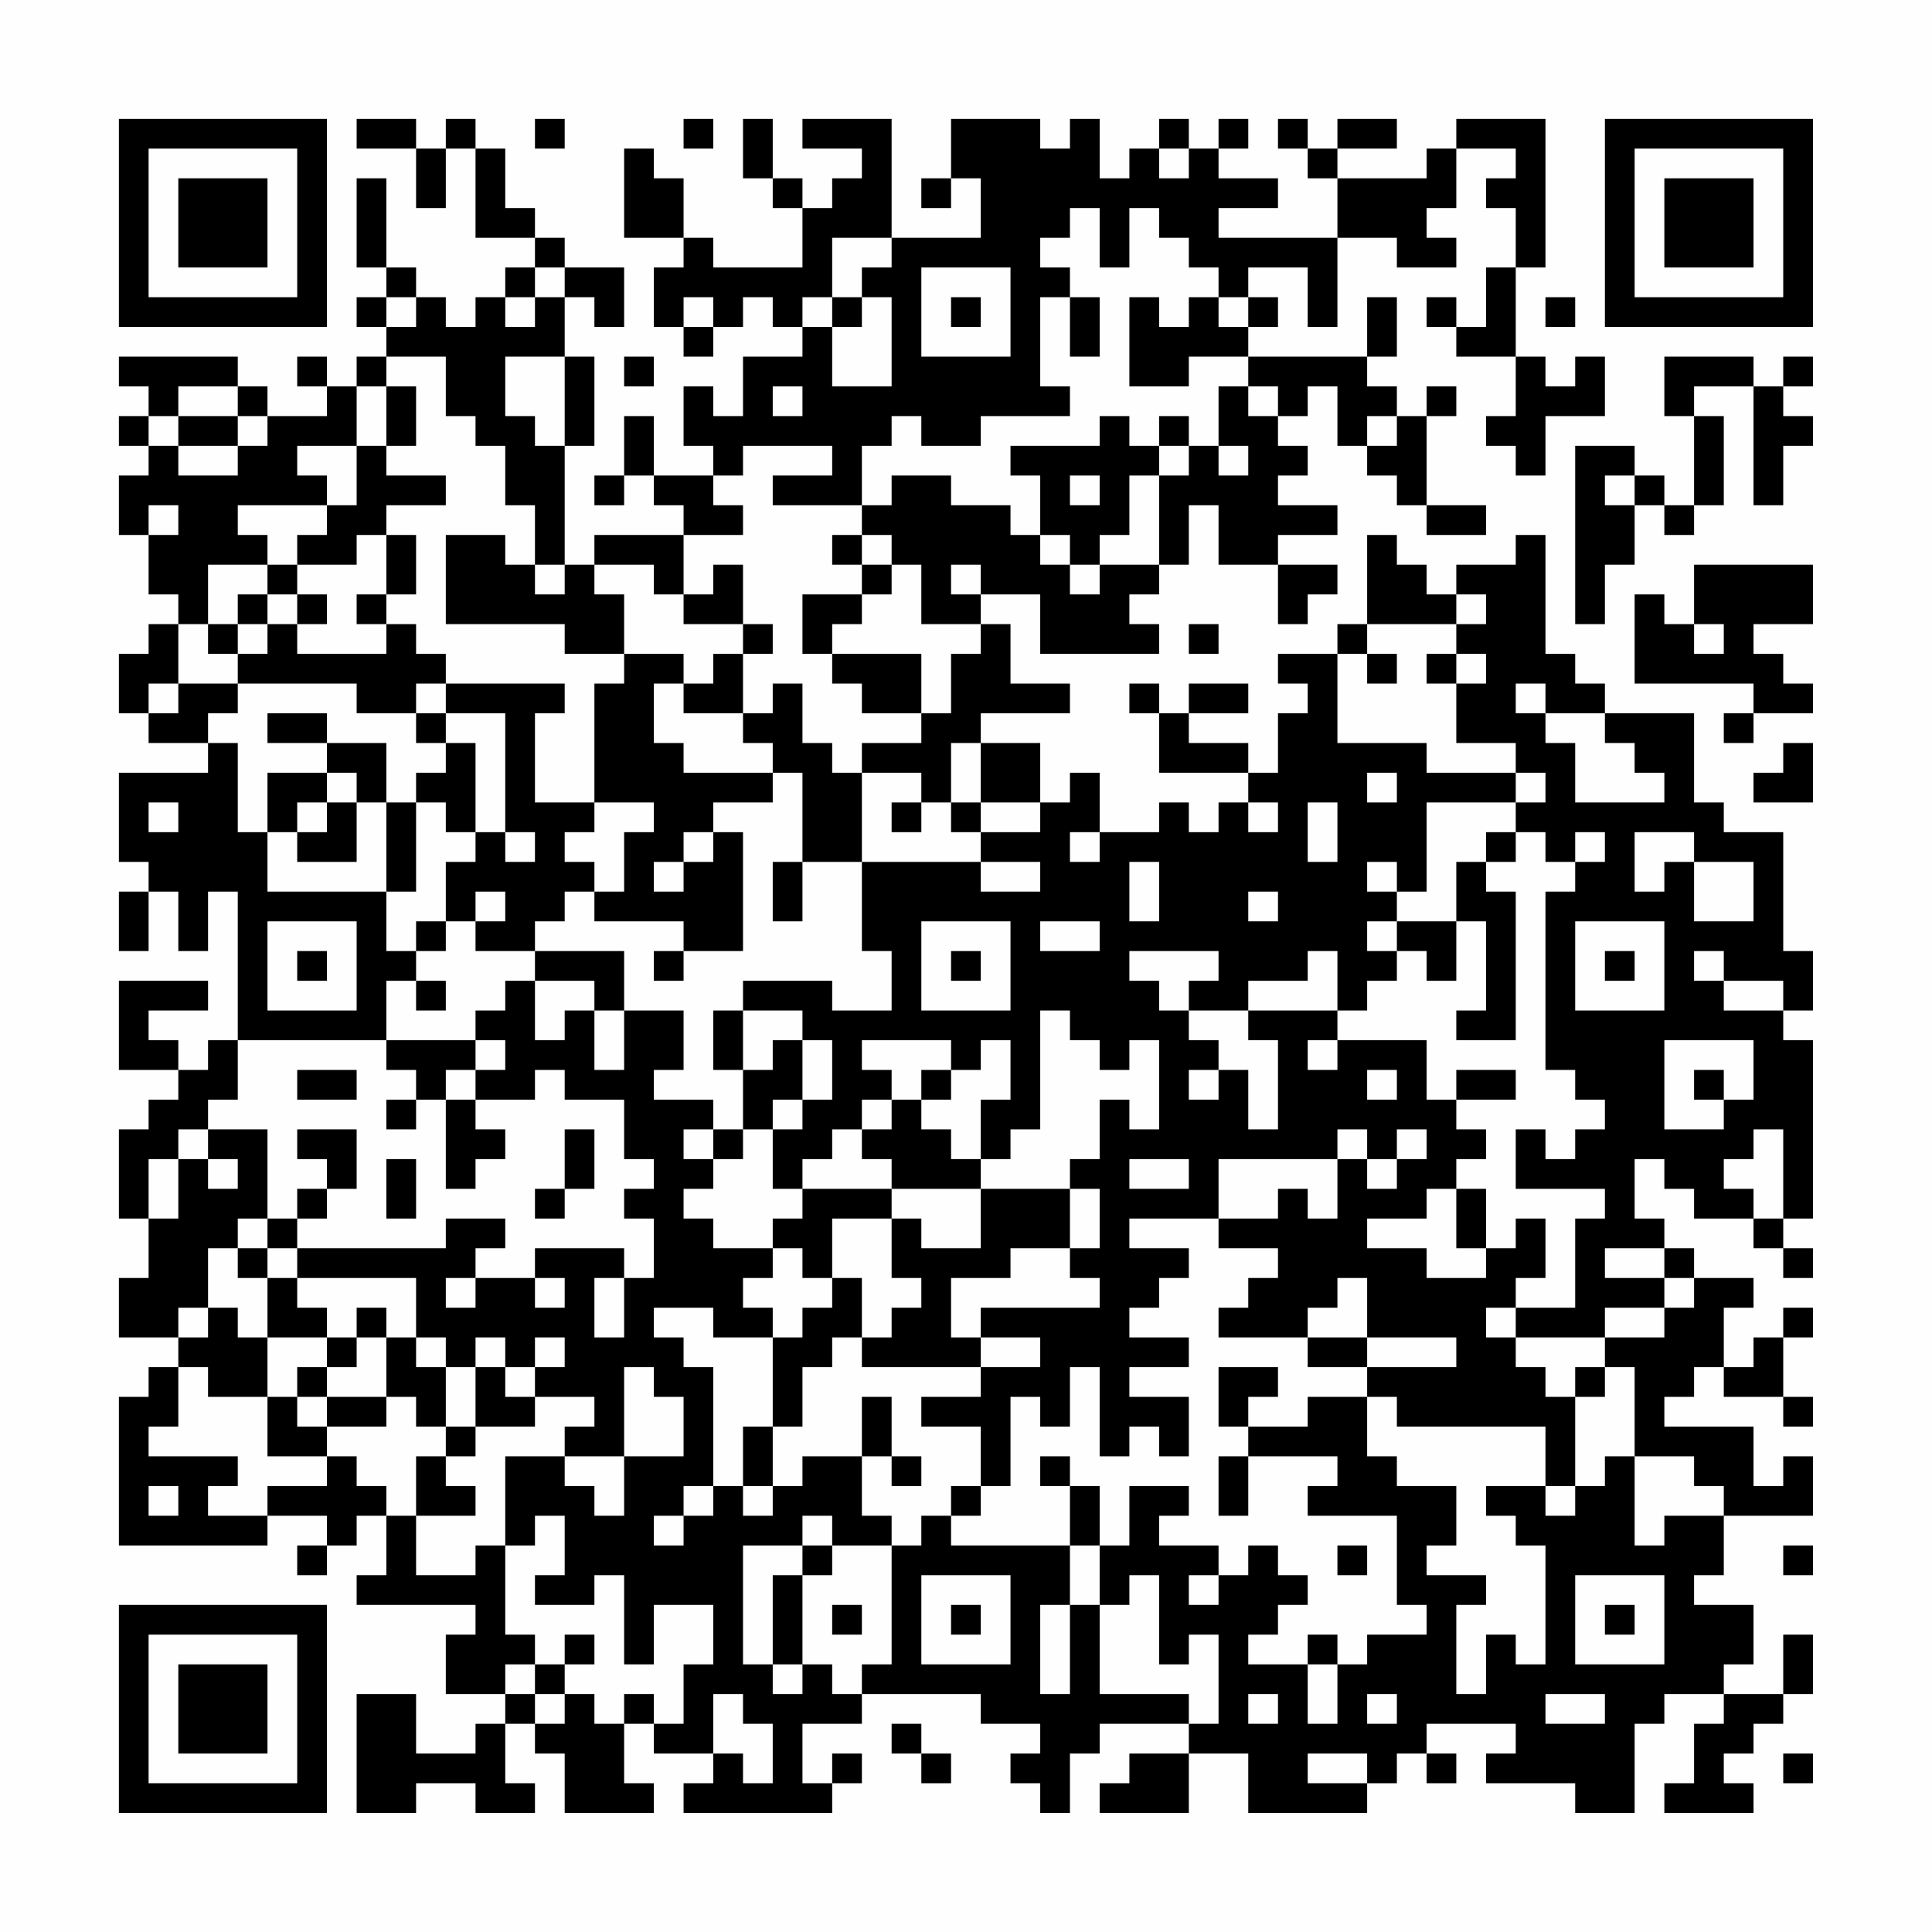 <?xml version="1.0" encoding="UTF-8"?>
<svg xmlns="http://www.w3.org/2000/svg" version="1.1" width="300" height="300" viewBox="0 0 300 300"><rect x="0" y="0" width="300" height="300" fill="#fefefe"/><g transform="scale(4.615)"><g transform="translate(4,4)"><path fill-rule="evenodd" d="M8 0L8 1L10 1L10 3L11 3L11 1L12 1L12 4L14 4L14 5L13 5L13 6L12 6L12 7L11 7L11 6L10 6L10 5L9 5L9 2L8 2L8 5L9 5L9 6L8 6L8 7L9 7L9 8L8 8L8 9L7 9L7 8L6 8L6 9L7 9L7 10L5 10L5 9L4 9L4 8L0 8L0 9L1 9L1 10L0 10L0 11L1 11L1 12L0 12L0 14L1 14L1 16L2 16L2 17L1 17L1 18L0 18L0 20L1 20L1 21L3 21L3 22L0 22L0 25L1 25L1 26L0 26L0 28L1 28L1 26L2 26L2 28L3 28L3 26L4 26L4 31L3 31L3 32L2 32L2 31L1 31L1 30L3 30L3 29L0 29L0 32L2 32L2 33L1 33L1 34L0 34L0 37L1 37L1 39L0 39L0 41L2 41L2 42L1 42L1 43L0 43L0 48L5 48L5 47L7 47L7 48L6 48L6 49L7 49L7 48L8 48L8 47L9 47L9 49L8 49L8 50L12 50L12 51L11 51L11 53L13 53L13 54L12 54L12 55L10 55L10 53L8 53L8 57L10 57L10 56L12 56L12 57L14 57L14 56L13 56L13 54L14 54L14 55L15 55L15 57L18 57L18 56L17 56L17 54L18 54L18 55L20 55L20 56L19 56L19 57L24 57L24 56L25 56L25 55L24 55L24 56L23 56L23 54L25 54L25 53L29 53L29 54L31 54L31 55L30 55L30 56L31 56L31 57L32 57L32 55L33 55L33 54L36 54L36 55L34 55L34 56L33 56L33 57L36 57L36 55L38 55L38 57L42 57L42 56L43 56L43 55L44 55L44 56L45 56L45 55L44 55L44 54L47 54L47 55L46 55L46 56L49 56L49 57L51 57L51 54L52 54L52 53L54 53L54 54L53 54L53 56L52 56L52 57L55 57L55 56L54 56L54 55L55 55L55 54L56 54L56 53L57 53L57 51L56 51L56 53L54 53L54 52L55 52L55 50L53 50L53 49L54 49L54 47L57 47L57 45L56 45L56 46L55 46L55 44L52 44L52 43L53 43L53 42L54 42L54 43L56 43L56 44L57 44L57 43L56 43L56 41L57 41L57 40L56 40L56 41L55 41L55 42L54 42L54 40L55 40L55 39L53 39L53 38L52 38L52 37L51 37L51 35L52 35L52 36L53 36L53 37L55 37L55 38L56 38L56 39L57 39L57 38L56 38L56 37L57 37L57 31L56 31L56 30L57 30L57 28L56 28L56 24L54 24L54 23L53 23L53 20L50 20L50 19L49 19L49 18L48 18L48 14L47 14L47 15L45 15L45 16L44 16L44 15L43 15L43 14L42 14L42 17L41 17L41 18L39 18L39 19L40 19L40 20L39 20L39 22L38 22L38 21L36 21L36 20L38 20L38 19L36 19L36 20L35 20L35 19L34 19L34 20L35 20L35 22L38 22L38 23L37 23L37 24L36 24L36 23L35 23L35 24L33 24L33 22L32 22L32 23L31 23L31 21L29 21L29 20L32 20L32 19L30 19L30 17L29 17L29 16L31 16L31 18L35 18L35 17L34 17L34 16L35 16L35 15L36 15L36 13L37 13L37 15L39 15L39 17L40 17L40 16L41 16L41 15L39 15L39 14L41 14L41 13L39 13L39 12L40 12L40 11L39 11L39 10L40 10L40 9L41 9L41 11L42 11L42 12L43 12L43 13L44 13L44 14L46 14L46 13L44 13L44 10L45 10L45 9L44 9L44 10L43 10L43 9L42 9L42 8L43 8L43 6L42 6L42 8L38 8L38 7L39 7L39 6L38 6L38 5L40 5L40 7L41 7L41 4L43 4L43 5L45 5L45 4L44 4L44 3L45 3L45 1L47 1L47 2L46 2L46 3L47 3L47 5L46 5L46 7L45 7L45 6L44 6L44 7L45 7L45 8L47 8L47 10L46 10L46 11L47 11L47 12L48 12L48 10L50 10L50 8L49 8L49 9L48 9L48 8L47 8L47 5L48 5L48 0L45 0L45 1L44 1L44 2L41 2L41 1L43 1L43 0L41 0L41 1L40 1L40 0L39 0L39 1L40 1L40 2L41 2L41 4L37 4L37 3L39 3L39 2L37 2L37 1L38 1L38 0L37 0L37 1L36 1L36 0L35 0L35 1L34 1L34 2L33 2L33 0L32 0L32 1L31 1L31 0L28 0L28 2L27 2L27 3L28 3L28 2L29 2L29 4L26 4L26 0L23 0L23 1L25 1L25 2L24 2L24 3L23 3L23 2L22 2L22 0L21 0L21 2L22 2L22 3L23 3L23 5L20 5L20 4L19 4L19 2L18 2L18 1L17 1L17 4L19 4L19 5L18 5L18 7L19 7L19 8L20 8L20 7L21 7L21 6L22 6L22 7L23 7L23 8L21 8L21 10L20 10L20 9L19 9L19 11L20 11L20 12L18 12L18 10L17 10L17 12L16 12L16 13L17 13L17 12L18 12L18 13L19 13L19 14L16 14L16 15L15 15L15 11L16 11L16 8L15 8L15 6L16 6L16 7L17 7L17 5L15 5L15 4L14 4L14 3L13 3L13 1L12 1L12 0L11 0L11 1L10 1L10 0ZM14 0L14 1L15 1L15 0ZM19 0L19 1L20 1L20 0ZM35 1L35 2L36 2L36 1ZM32 3L32 4L31 4L31 5L32 5L32 6L31 6L31 9L32 9L32 10L29 10L29 11L27 11L27 10L26 10L26 11L25 11L25 13L22 13L22 12L24 12L24 11L21 11L21 12L20 12L20 13L21 13L21 14L19 14L19 16L18 16L18 15L16 15L16 16L17 16L17 18L15 18L15 17L11 17L11 14L13 14L13 15L14 15L14 16L15 16L15 15L14 15L14 13L13 13L13 11L12 11L12 10L11 10L11 8L9 8L9 9L8 9L8 11L6 11L6 12L7 12L7 13L4 13L4 14L5 14L5 15L3 15L3 17L2 17L2 19L1 19L1 20L2 20L2 19L4 19L4 20L3 20L3 21L4 21L4 24L5 24L5 26L9 26L9 28L10 28L10 29L9 29L9 31L4 31L4 33L3 33L3 34L2 34L2 35L1 35L1 37L2 37L2 35L3 35L3 36L4 36L4 35L3 35L3 34L5 34L5 37L4 37L4 38L3 38L3 40L2 40L2 41L3 41L3 40L4 40L4 41L5 41L5 43L3 43L3 42L2 42L2 44L1 44L1 45L4 45L4 46L3 46L3 47L5 47L5 46L7 46L7 45L8 45L8 46L9 46L9 47L10 47L10 49L12 49L12 48L13 48L13 51L14 51L14 52L13 52L13 53L14 53L14 54L15 54L15 53L16 53L16 54L17 54L17 53L18 53L18 54L19 54L19 52L20 52L20 50L18 50L18 52L17 52L17 49L16 49L16 50L14 50L14 49L15 49L15 47L14 47L14 48L13 48L13 45L15 45L15 46L16 46L16 47L17 47L17 45L19 45L19 43L18 43L18 42L17 42L17 45L15 45L15 44L16 44L16 43L14 43L14 42L15 42L15 41L14 41L14 42L13 42L13 41L12 41L12 42L11 42L11 41L10 41L10 39L6 39L6 38L11 38L11 37L13 37L13 38L12 38L12 39L11 39L11 40L12 40L12 39L14 39L14 40L15 40L15 39L14 39L14 38L17 38L17 39L16 39L16 41L17 41L17 39L18 39L18 37L17 37L17 36L18 36L18 35L17 35L17 33L15 33L15 32L14 32L14 33L12 33L12 32L13 32L13 31L12 31L12 30L13 30L13 29L14 29L14 31L15 31L15 30L16 30L16 32L17 32L17 30L19 30L19 32L18 32L18 33L20 33L20 34L19 34L19 35L20 35L20 36L19 36L19 37L20 37L20 38L22 38L22 39L21 39L21 40L22 40L22 41L20 41L20 40L18 40L18 41L19 41L19 42L20 42L20 46L19 46L19 47L18 47L18 48L19 48L19 47L20 47L20 46L21 46L21 47L22 47L22 46L23 46L23 45L25 45L25 47L26 47L26 48L24 48L24 47L23 47L23 48L21 48L21 52L22 52L22 53L23 53L23 52L24 52L24 53L25 53L25 52L26 52L26 48L27 48L27 47L28 47L28 48L32 48L32 50L31 50L31 53L32 53L32 50L33 50L33 53L36 53L36 54L37 54L37 51L36 51L36 52L35 52L35 49L34 49L34 50L33 50L33 48L34 48L34 46L36 46L36 47L35 47L35 48L37 48L37 49L36 49L36 50L37 50L37 49L38 49L38 48L39 48L39 49L40 49L40 50L39 50L39 51L38 51L38 52L40 52L40 54L41 54L41 52L42 52L42 51L44 51L44 50L43 50L43 47L40 47L40 46L41 46L41 45L38 45L38 44L40 44L40 43L42 43L42 45L43 45L43 46L45 46L45 48L44 48L44 49L46 49L46 50L45 50L45 53L46 53L46 51L47 51L47 52L48 52L48 48L47 48L47 47L46 47L46 46L48 46L48 47L49 47L49 46L50 46L50 45L51 45L51 48L52 48L52 47L54 47L54 46L53 46L53 45L51 45L51 42L50 42L50 41L52 41L52 40L53 40L53 39L52 39L52 38L50 38L50 39L52 39L52 40L50 40L50 41L47 41L47 40L49 40L49 37L50 37L50 36L47 36L47 34L48 34L48 35L49 35L49 34L50 34L50 33L49 33L49 32L48 32L48 26L49 26L49 25L50 25L50 24L49 24L49 25L48 25L48 24L47 24L47 23L48 23L48 22L47 22L47 21L45 21L45 19L46 19L46 18L45 18L45 17L46 17L46 16L45 16L45 17L42 17L42 18L41 18L41 21L44 21L44 22L47 22L47 23L44 23L44 26L43 26L43 25L42 25L42 26L43 26L43 27L42 27L42 28L43 28L43 29L42 29L42 30L41 30L41 28L40 28L40 29L38 29L38 30L36 30L36 29L37 29L37 28L34 28L34 29L35 29L35 30L36 30L36 31L37 31L37 32L36 32L36 33L37 33L37 32L38 32L38 34L39 34L39 31L38 31L38 30L41 30L41 31L40 31L40 32L41 32L41 31L44 31L44 33L45 33L45 34L46 34L46 35L45 35L45 36L44 36L44 37L42 37L42 38L44 38L44 39L46 39L46 38L47 38L47 37L48 37L48 39L47 39L47 40L46 40L46 41L47 41L47 42L48 42L48 43L49 43L49 46L48 46L48 44L43 44L43 43L42 43L42 42L45 42L45 41L42 41L42 39L41 39L41 40L40 40L40 41L37 41L37 40L38 40L38 39L39 39L39 38L37 38L37 37L39 37L39 36L40 36L40 37L41 37L41 35L42 35L42 36L43 36L43 35L44 35L44 34L43 34L43 35L42 35L42 34L41 34L41 35L37 35L37 37L34 37L34 38L36 38L36 39L35 39L35 40L34 40L34 41L36 41L36 42L34 42L34 43L36 43L36 45L35 45L35 44L34 44L34 45L33 45L33 42L32 42L32 44L31 44L31 43L30 43L30 46L29 46L29 44L27 44L27 43L29 43L29 42L31 42L31 41L29 41L29 40L33 40L33 39L32 39L32 38L33 38L33 36L32 36L32 35L33 35L33 33L34 33L34 34L35 34L35 31L34 31L34 32L33 32L33 31L32 31L32 30L31 30L31 34L30 34L30 35L29 35L29 33L30 33L30 31L29 31L29 32L28 32L28 31L25 31L25 32L26 32L26 33L25 33L25 34L24 34L24 35L23 35L23 36L22 36L22 34L23 34L23 33L24 33L24 31L23 31L23 30L21 30L21 29L24 29L24 30L26 30L26 28L25 28L25 25L29 25L29 26L31 26L31 25L29 25L29 24L31 24L31 23L29 23L29 21L28 21L28 23L27 23L27 22L25 22L25 21L27 21L27 20L28 20L28 18L29 18L29 17L27 17L27 15L26 15L26 14L25 14L25 13L26 13L26 12L28 12L28 13L30 13L30 14L31 14L31 15L32 15L32 16L33 16L33 15L35 15L35 12L36 12L36 11L37 11L37 12L38 12L38 11L37 11L37 9L38 9L38 10L39 10L39 9L38 9L38 8L36 8L36 9L34 9L34 6L35 6L35 7L36 7L36 6L37 6L37 7L38 7L38 6L37 6L37 5L36 5L36 4L35 4L35 3L34 3L34 5L33 5L33 3ZM24 4L24 6L23 6L23 7L24 7L24 9L26 9L26 6L25 6L25 5L26 5L26 4ZM14 5L14 6L13 6L13 7L14 7L14 6L15 6L15 5ZM27 5L27 8L30 8L30 5ZM9 6L9 7L10 7L10 6ZM19 6L19 7L20 7L20 6ZM24 6L24 7L25 7L25 6ZM28 6L28 7L29 7L29 6ZM32 6L32 8L33 8L33 6ZM48 6L48 7L49 7L49 6ZM13 8L13 10L14 10L14 11L15 11L15 8ZM17 8L17 9L18 9L18 8ZM52 8L52 10L53 10L53 13L52 13L52 12L51 12L51 11L49 11L49 17L50 17L50 15L51 15L51 13L52 13L52 14L53 14L53 13L54 13L54 10L53 10L53 9L55 9L55 13L56 13L56 11L57 11L57 10L56 10L56 9L57 9L57 8L56 8L56 9L55 9L55 8ZM2 9L2 10L1 10L1 11L2 11L2 12L4 12L4 11L5 11L5 10L4 10L4 9ZM9 9L9 11L8 11L8 13L7 13L7 14L6 14L6 15L5 15L5 16L4 16L4 17L3 17L3 18L4 18L4 19L8 19L8 20L10 20L10 21L11 21L11 22L10 22L10 23L9 23L9 21L7 21L7 20L5 20L5 21L7 21L7 22L5 22L5 24L6 24L6 25L8 25L8 23L9 23L9 26L10 26L10 23L11 23L11 24L12 24L12 25L11 25L11 27L10 27L10 28L11 28L11 27L12 27L12 28L14 28L14 29L16 29L16 30L17 30L17 28L14 28L14 27L15 27L15 26L16 26L16 27L19 27L19 28L18 28L18 29L19 29L19 28L21 28L21 24L20 24L20 23L22 23L22 22L23 22L23 25L22 25L22 27L23 27L23 25L25 25L25 22L24 22L24 21L23 21L23 19L22 19L22 20L21 20L21 18L22 18L22 17L21 17L21 15L20 15L20 16L19 16L19 17L21 17L21 18L20 18L20 19L19 19L19 18L17 18L17 19L16 19L16 23L14 23L14 20L15 20L15 19L11 19L11 18L10 18L10 17L9 17L9 16L10 16L10 14L9 14L9 13L11 13L11 12L9 12L9 11L10 11L10 9ZM22 9L22 10L23 10L23 9ZM2 10L2 11L4 11L4 10ZM33 10L33 11L30 11L30 12L31 12L31 14L32 14L32 15L33 15L33 14L34 14L34 12L35 12L35 11L36 11L36 10L35 10L35 11L34 11L34 10ZM42 10L42 11L43 11L43 10ZM32 12L32 13L33 13L33 12ZM50 12L50 13L51 13L51 12ZM1 13L1 14L2 14L2 13ZM8 14L8 15L6 15L6 16L5 16L5 17L4 17L4 18L5 18L5 17L6 17L6 18L9 18L9 17L8 17L8 16L9 16L9 14ZM24 14L24 15L25 15L25 16L23 16L23 18L24 18L24 19L25 19L25 20L27 20L27 18L24 18L24 17L25 17L25 16L26 16L26 15L25 15L25 14ZM28 15L28 16L29 16L29 15ZM53 15L53 17L52 17L52 16L51 16L51 19L55 19L55 20L54 20L54 21L55 21L55 20L57 20L57 19L56 19L56 18L55 18L55 17L57 17L57 15ZM6 16L6 17L7 17L7 16ZM36 17L36 18L37 18L37 17ZM53 17L53 18L54 18L54 17ZM42 18L42 19L43 19L43 18ZM44 18L44 19L45 19L45 18ZM10 19L10 20L11 20L11 21L12 21L12 24L13 24L13 25L14 25L14 24L13 24L13 20L11 20L11 19ZM18 19L18 21L19 21L19 22L22 22L22 21L21 21L21 20L19 20L19 19ZM47 19L47 20L48 20L48 21L49 21L49 23L52 23L52 22L51 22L51 21L50 21L50 20L48 20L48 19ZM56 21L56 22L55 22L55 23L57 23L57 21ZM7 22L7 23L6 23L6 24L7 24L7 23L8 23L8 22ZM42 22L42 23L43 23L43 22ZM1 23L1 24L2 24L2 23ZM16 23L16 24L15 24L15 25L16 25L16 26L17 26L17 24L18 24L18 23ZM26 23L26 24L27 24L27 23ZM28 23L28 24L29 24L29 23ZM38 23L38 24L39 24L39 23ZM40 23L40 25L41 25L41 23ZM19 24L19 25L18 25L18 26L19 26L19 25L20 25L20 24ZM32 24L32 25L33 25L33 24ZM46 24L46 25L45 25L45 27L43 27L43 28L44 28L44 29L45 29L45 27L46 27L46 30L45 30L45 31L47 31L47 26L46 26L46 25L47 25L47 24ZM51 24L51 26L52 26L52 25L53 25L53 27L55 27L55 25L53 25L53 24ZM34 25L34 27L35 27L35 25ZM12 26L12 27L13 27L13 26ZM38 26L38 27L39 27L39 26ZM5 27L5 30L8 30L8 27ZM27 27L27 30L30 30L30 27ZM31 27L31 28L33 28L33 27ZM49 27L49 30L52 30L52 27ZM6 28L6 29L7 29L7 28ZM28 28L28 29L29 29L29 28ZM50 28L50 29L51 29L51 28ZM53 28L53 29L54 29L54 30L56 30L56 29L54 29L54 28ZM10 29L10 30L11 30L11 29ZM20 30L20 32L21 32L21 34L20 34L20 35L21 35L21 34L22 34L22 33L23 33L23 31L22 31L22 32L21 32L21 30ZM9 31L9 32L10 32L10 33L9 33L9 34L10 34L10 33L11 33L11 36L12 36L12 35L13 35L13 34L12 34L12 33L11 33L11 32L12 32L12 31ZM52 31L52 34L54 34L54 33L55 33L55 31ZM6 32L6 33L8 33L8 32ZM27 32L27 33L26 33L26 34L25 34L25 35L26 35L26 36L23 36L23 37L22 37L22 38L23 38L23 39L24 39L24 40L23 40L23 41L22 41L22 44L21 44L21 46L22 46L22 44L23 44L23 42L24 42L24 41L25 41L25 42L29 42L29 41L28 41L28 39L30 39L30 38L32 38L32 36L29 36L29 35L28 35L28 34L27 34L27 33L28 33L28 32ZM42 32L42 33L43 33L43 32ZM45 32L45 33L47 33L47 32ZM53 32L53 33L54 33L54 32ZM6 34L6 35L7 35L7 36L6 36L6 37L5 37L5 38L4 38L4 39L5 39L5 41L7 41L7 42L6 42L6 43L5 43L5 45L7 45L7 44L9 44L9 43L10 43L10 44L11 44L11 45L10 45L10 47L12 47L12 46L11 46L11 45L12 45L12 44L14 44L14 43L13 43L13 42L12 42L12 44L11 44L11 42L10 42L10 41L9 41L9 40L8 40L8 41L7 41L7 40L6 40L6 39L5 39L5 38L6 38L6 37L7 37L7 36L8 36L8 34ZM15 34L15 36L14 36L14 37L15 37L15 36L16 36L16 34ZM55 34L55 35L54 35L54 36L55 36L55 37L56 37L56 34ZM9 35L9 37L10 37L10 35ZM34 35L34 36L36 36L36 35ZM26 36L26 37L24 37L24 39L25 39L25 41L26 41L26 40L27 40L27 39L26 39L26 37L27 37L27 38L29 38L29 36ZM45 36L45 38L46 38L46 36ZM8 41L8 42L7 42L7 43L6 43L6 44L7 44L7 43L9 43L9 41ZM40 41L40 42L42 42L42 41ZM37 42L37 44L38 44L38 43L39 43L39 42ZM49 42L49 43L50 43L50 42ZM25 43L25 45L26 45L26 46L27 46L27 45L26 45L26 43ZM31 45L31 46L32 46L32 48L33 48L33 46L32 46L32 45ZM37 45L37 47L38 47L38 45ZM1 46L1 47L2 47L2 46ZM28 46L28 47L29 47L29 46ZM23 48L23 49L22 49L22 52L23 52L23 49L24 49L24 48ZM41 48L41 49L42 49L42 48ZM56 48L56 49L57 49L57 48ZM27 49L27 52L30 52L30 49ZM49 49L49 52L52 52L52 49ZM24 50L24 51L25 51L25 50ZM28 50L28 51L29 51L29 50ZM50 50L50 51L51 51L51 50ZM15 51L15 52L14 52L14 53L15 53L15 52L16 52L16 51ZM40 51L40 52L41 52L41 51ZM20 53L20 55L21 55L21 56L22 56L22 54L21 54L21 53ZM38 53L38 54L39 54L39 53ZM42 53L42 54L43 54L43 53ZM48 53L48 54L50 54L50 53ZM26 54L26 55L27 55L27 56L28 56L28 55L27 55L27 54ZM40 55L40 56L42 56L42 55ZM56 55L56 56L57 56L57 55ZM0 0L0 7L7 7L7 0ZM1 1L1 6L6 6L6 1ZM2 2L2 5L5 5L5 2ZM50 0L50 7L57 7L57 0ZM51 1L51 6L56 6L56 1ZM52 2L52 5L55 5L55 2ZM0 50L0 57L7 57L7 50ZM1 51L1 56L6 56L6 51ZM2 52L2 55L5 55L5 52Z" fill="#000000"/></g></g></svg>
